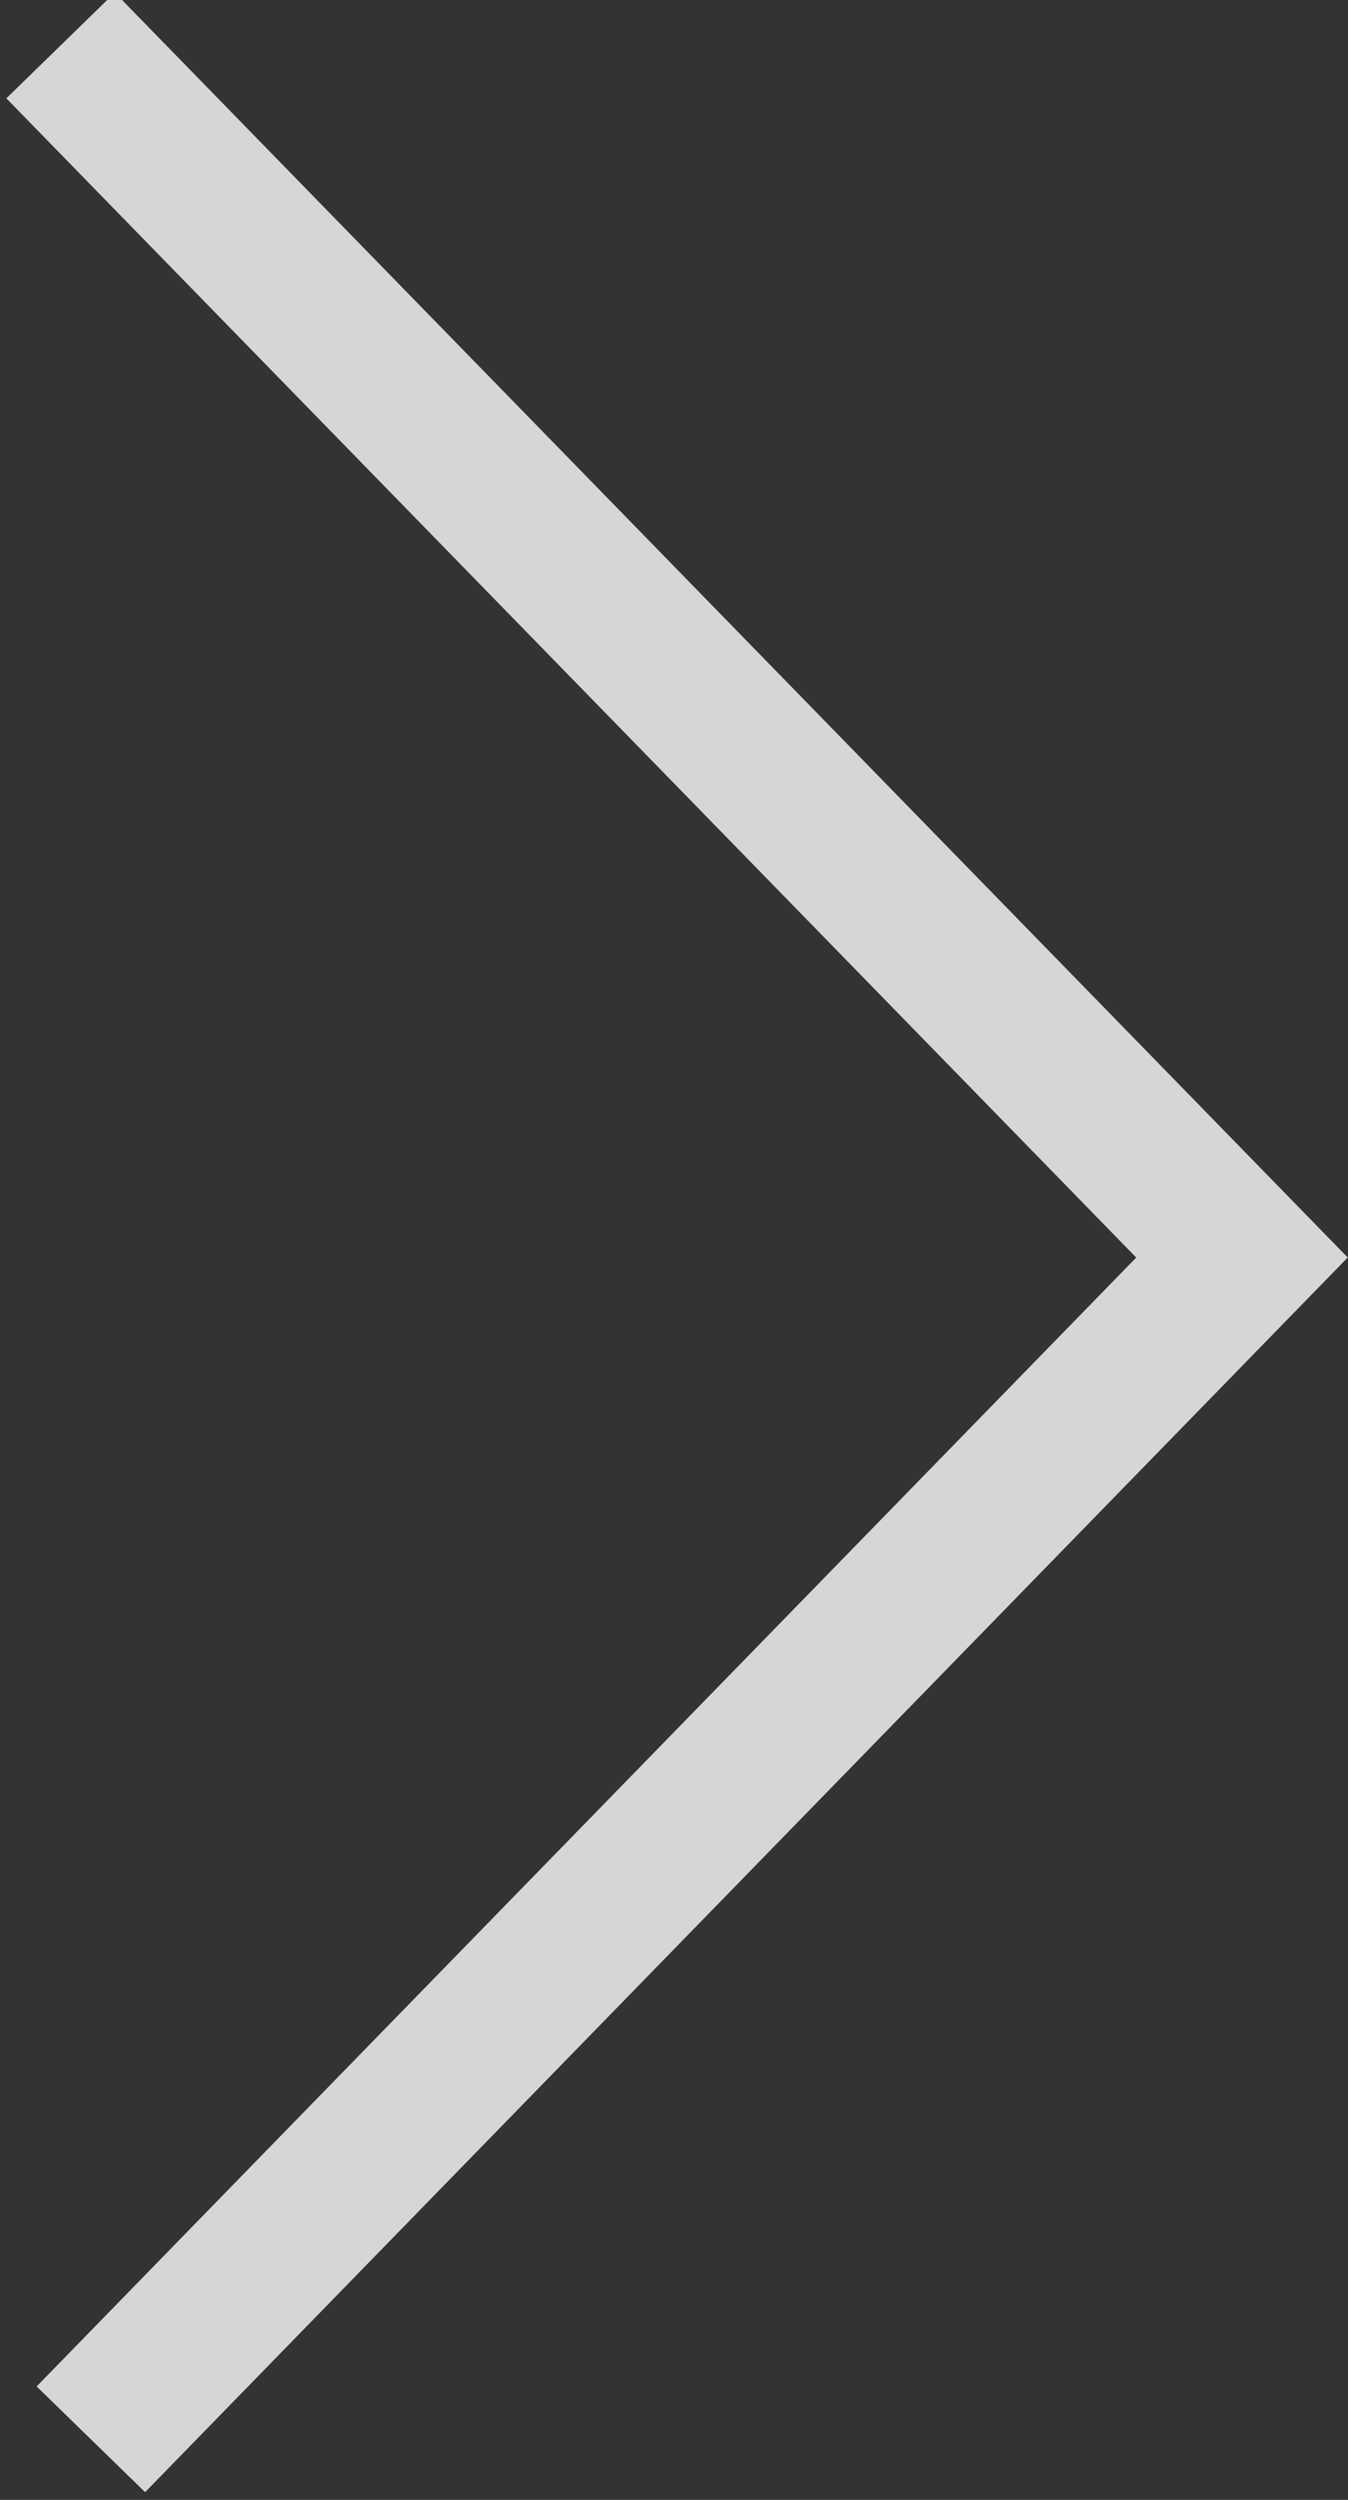 <?xml version="1.0" encoding="utf-8"?>
<!-- Generator: Adobe Illustrator 27.1.1, SVG Export Plug-In . SVG Version: 6.00 Build 0)  -->
<svg version="1.1" id="Ebene_1" xmlns="http://www.w3.org/2000/svg" xmlns:xlink="http://www.w3.org/1999/xlink" x="0px" y="0px"
	 viewBox="0 0 8.9 16.5" style="enable-background:new 0 0 8.9 16.5;" xml:space="preserve">
<rect x="0" y="0" width="8.9" height="16.5" fill="#333333" stroke="none"/>
<style type="text/css">
	.st0{opacity:0.8;}
	.st1{fill:none;stroke:#FFFFFF;stroke-miterlimit:10;}
</style>
<g id="Ebene_2_00000065756378816294889200000005672037819554004353_" class="st0">
	<g id="Ebene_1-2">
		<path class="st1" d="M0.4,0.3l7.8,8l-7.6,7.8"/>
	</g>
</g>
</svg>
